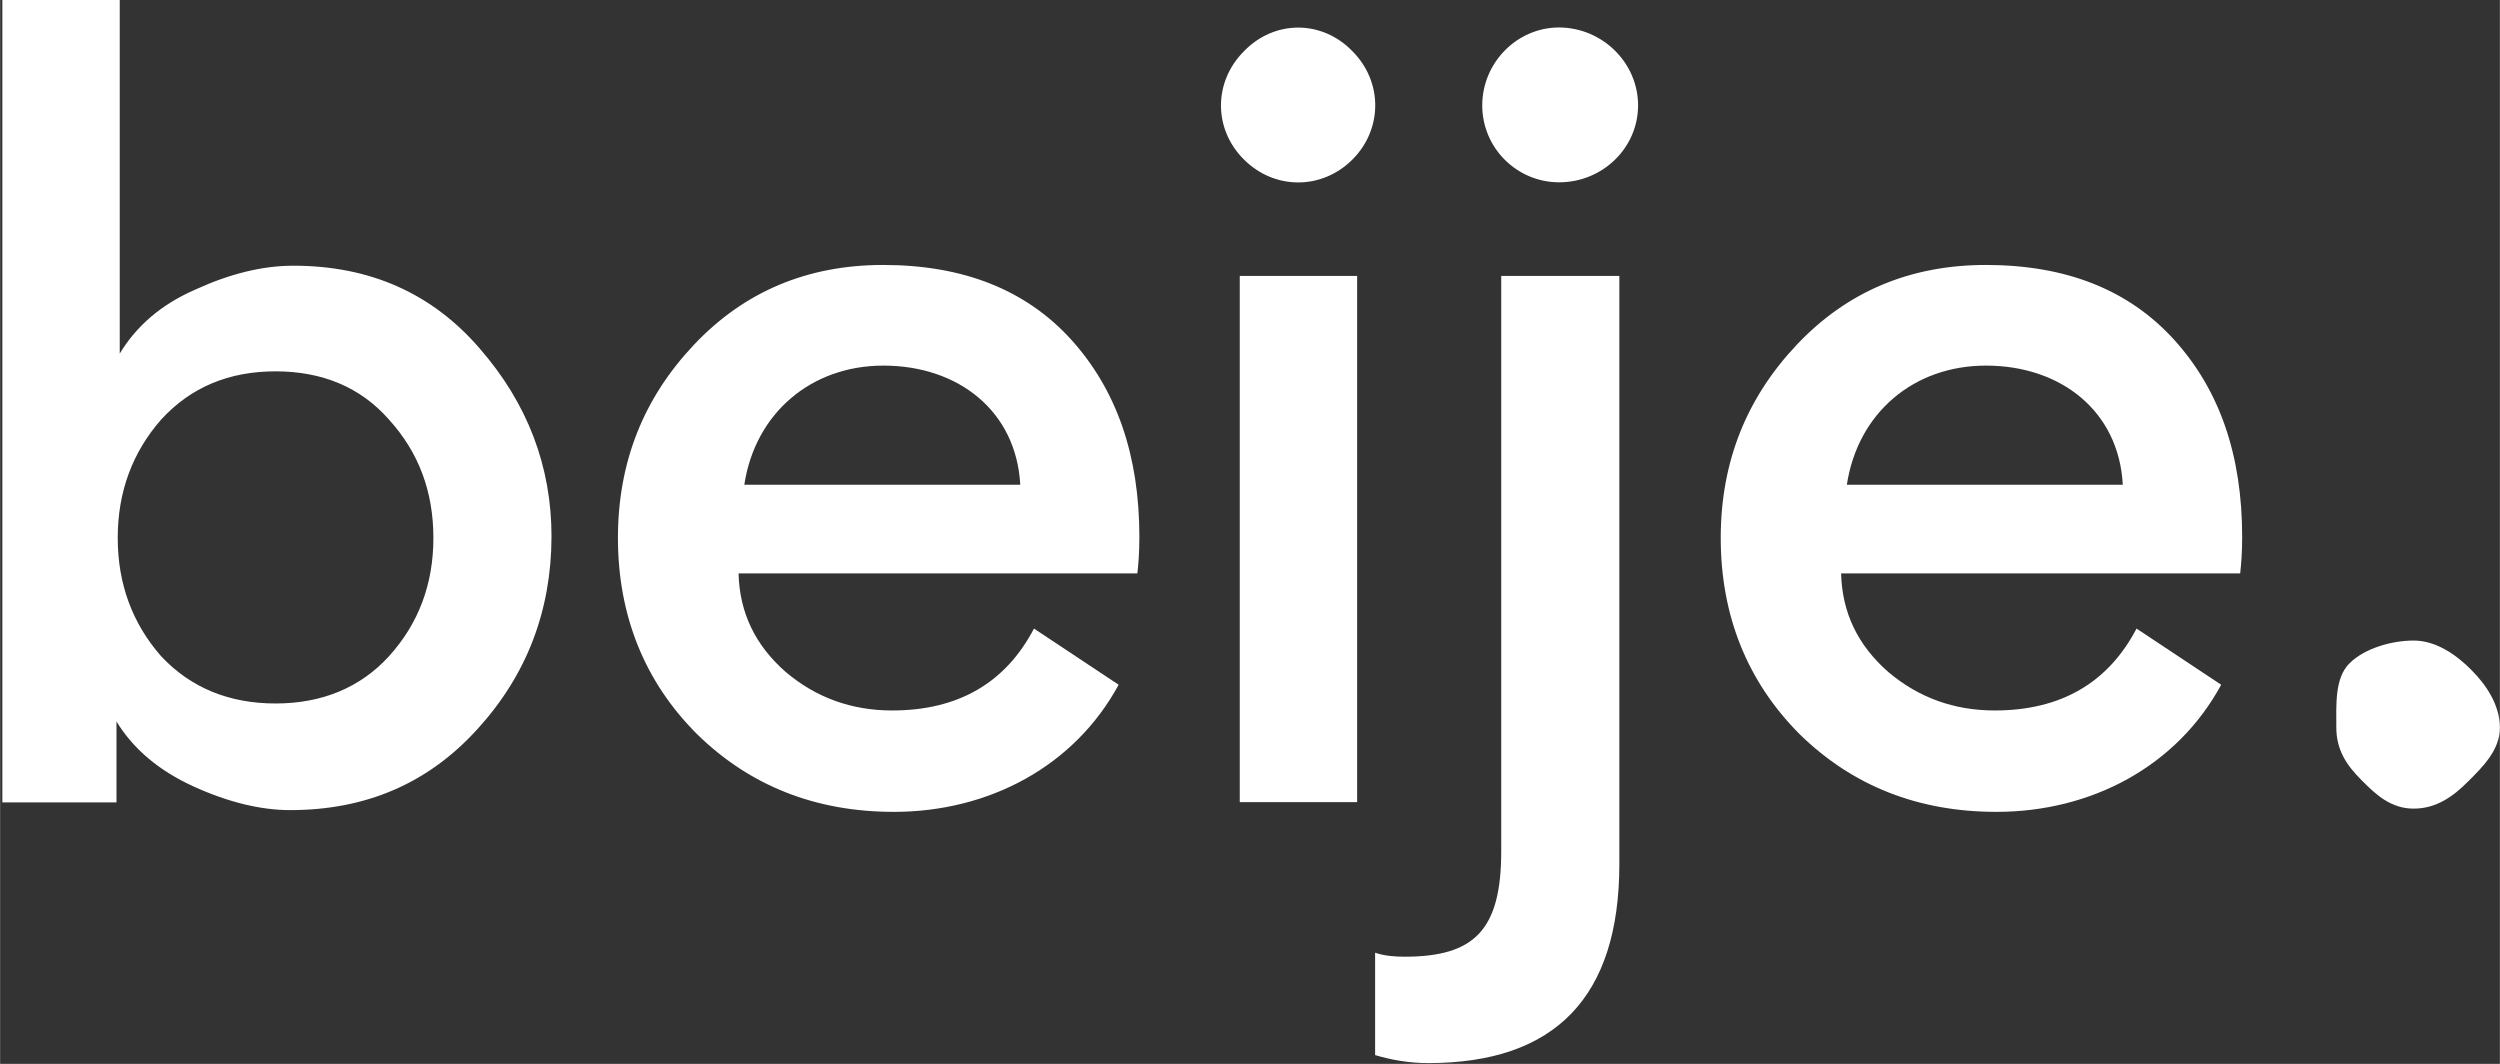 <svg xmlns="http://www.w3.org/2000/svg" viewBox="0 0 1001 426" xml:space="preserve" width="56" height="23.83" data-sentry-element="svg" data-sentry-component="SvgBeijeLogo17" data-sentry-source-file="BeijeLogo17.tsx" style="cursor: pointer;"><rect x="0" y="0" width="1001" height="426" fill="#333333" stroke="none"/><path d="M191.1 292c-19.7 21.7-44.6 32.4-75 32.4-11.8 0-24.9-3.2-38.7-9.5s-24.1-15-30.8-26v32.4H.9V0h47v141.6c6.7-11.1 16.6-19.7 30.4-25.7 13.8-6.3 26.8-9.5 39.1-9.5 30.8 0 55.6 11.1 74.6 33.1 19.3 22.1 28.8 47.4 28.8 75.4-.1 29.7-9.9 55.4-29.7 77.1zm-144-76.6c0 18.5 5.9 34.3 17.4 47.4 11.8 12.6 27.2 18.9 45.8 18.9 18.5 0 33.9-6.3 45.4-18.9 11.8-13 17.8-28.8 17.8-47.4s-5.9-34.3-17.8-47.4c-11.4-13-26.8-19.3-45.4-19.3-18.6 0-33.9 6.3-45.8 19.3-11.5 13.1-17.4 28.9-17.4 47.4zM295.7 229.6c.4 15.8 6.7 28.8 18.9 39.5 12.2 10.3 26.4 15.4 42.6 15.4 26.4 0 45.4-11 56.8-32.8l33.9 22.5c-17.8 32.8-52.1 50.9-90 50.9-31.2 0-57.6-10.3-78.9-31.2-20.9-20.9-31.6-47.4-31.6-78.5 0-30.4 10.3-56 30.4-77.3s45.4-32 75.8-32c32 0 57.2 9.9 75.4 30 18.1 20.1 27.2 46.2 27.2 78.9 0 6.3-.4 11.1-.8 14.6H295.7zm2.3-35.5h110.5c-1.6-29.6-24.9-47.7-54.8-47.7-28.8 0-51.3 18.9-55.7 47.7zM498.1 20.5c12.2-12.6 31.2-12.6 43.4 0 12.2 12.2 12.2 31.2 0 43.4s-31.2 12.2-43.4 0c-12.3-12.2-12.3-31.1 0-43.4zm45.3 300.7h-47V110.5h47v210.7zM648.4 110.5V346c0 53.3-25.7 79.7-76.5 79.7-7.5 0-14.6-1.2-21.3-3.2v-41c3.5 1.2 7.5 1.6 11.8 1.6 28 0 38.7-10.7 38.7-42.2V110.5h47.3zm7.5-68.3c0 17-14.2 30.8-31.6 30.8-17 0-30.8-13.8-30.8-30.8S607.3 11 624.3 11c17.4.1 31.6 14.2 31.6 31.2zM737.2 229.6c.4 15.8 6.7 28.8 18.9 39.5 12.2 10.3 26.4 15.4 42.6 15.4 26.4 0 45.4-11 56.8-32.8l33.9 22.5c-17.8 32.8-52.1 50.9-90 50.9-31.2 0-57.6-10.3-78.9-31.2-20.8-20.9-31.5-47.3-31.5-78.5 0-30.4 10.3-56 30.4-77.3s45.4-32 75.8-32c32 0 57.2 9.9 75.4 30 18.2 20.1 27.2 46.2 27.2 78.9 0 6.3-.4 11.1-.8 14.6H737.2zm2.3-35.5H850c-1.6-29.6-24.9-47.7-54.8-47.7-28.9 0-51.3 18.9-55.7 47.7z" data-sentry-element="path" data-sentry-source-file="BeijeLogo17.tsx" style="fill: rgb(255, 255, 255);"></path><path d="M1001 291.4c0 9-6.9 15.7-12.8 21.6-5.9 5.9-12.6 10.8-21.7 10.8s-15.1-5.5-21-11.5c-5.9-5.9-10-12-10-21s-.7-19.8 5.3-25.7c5.9-5.9 16.7-9.1 25.7-9.1s17.2 5.8 23.1 11.8c5.9 5.9 11.4 14 11.4 23.1z" data-sentry-element="path" data-sentry-source-file="BeijeLogo17.tsx" style="fill: #ffffff;"></path></svg>